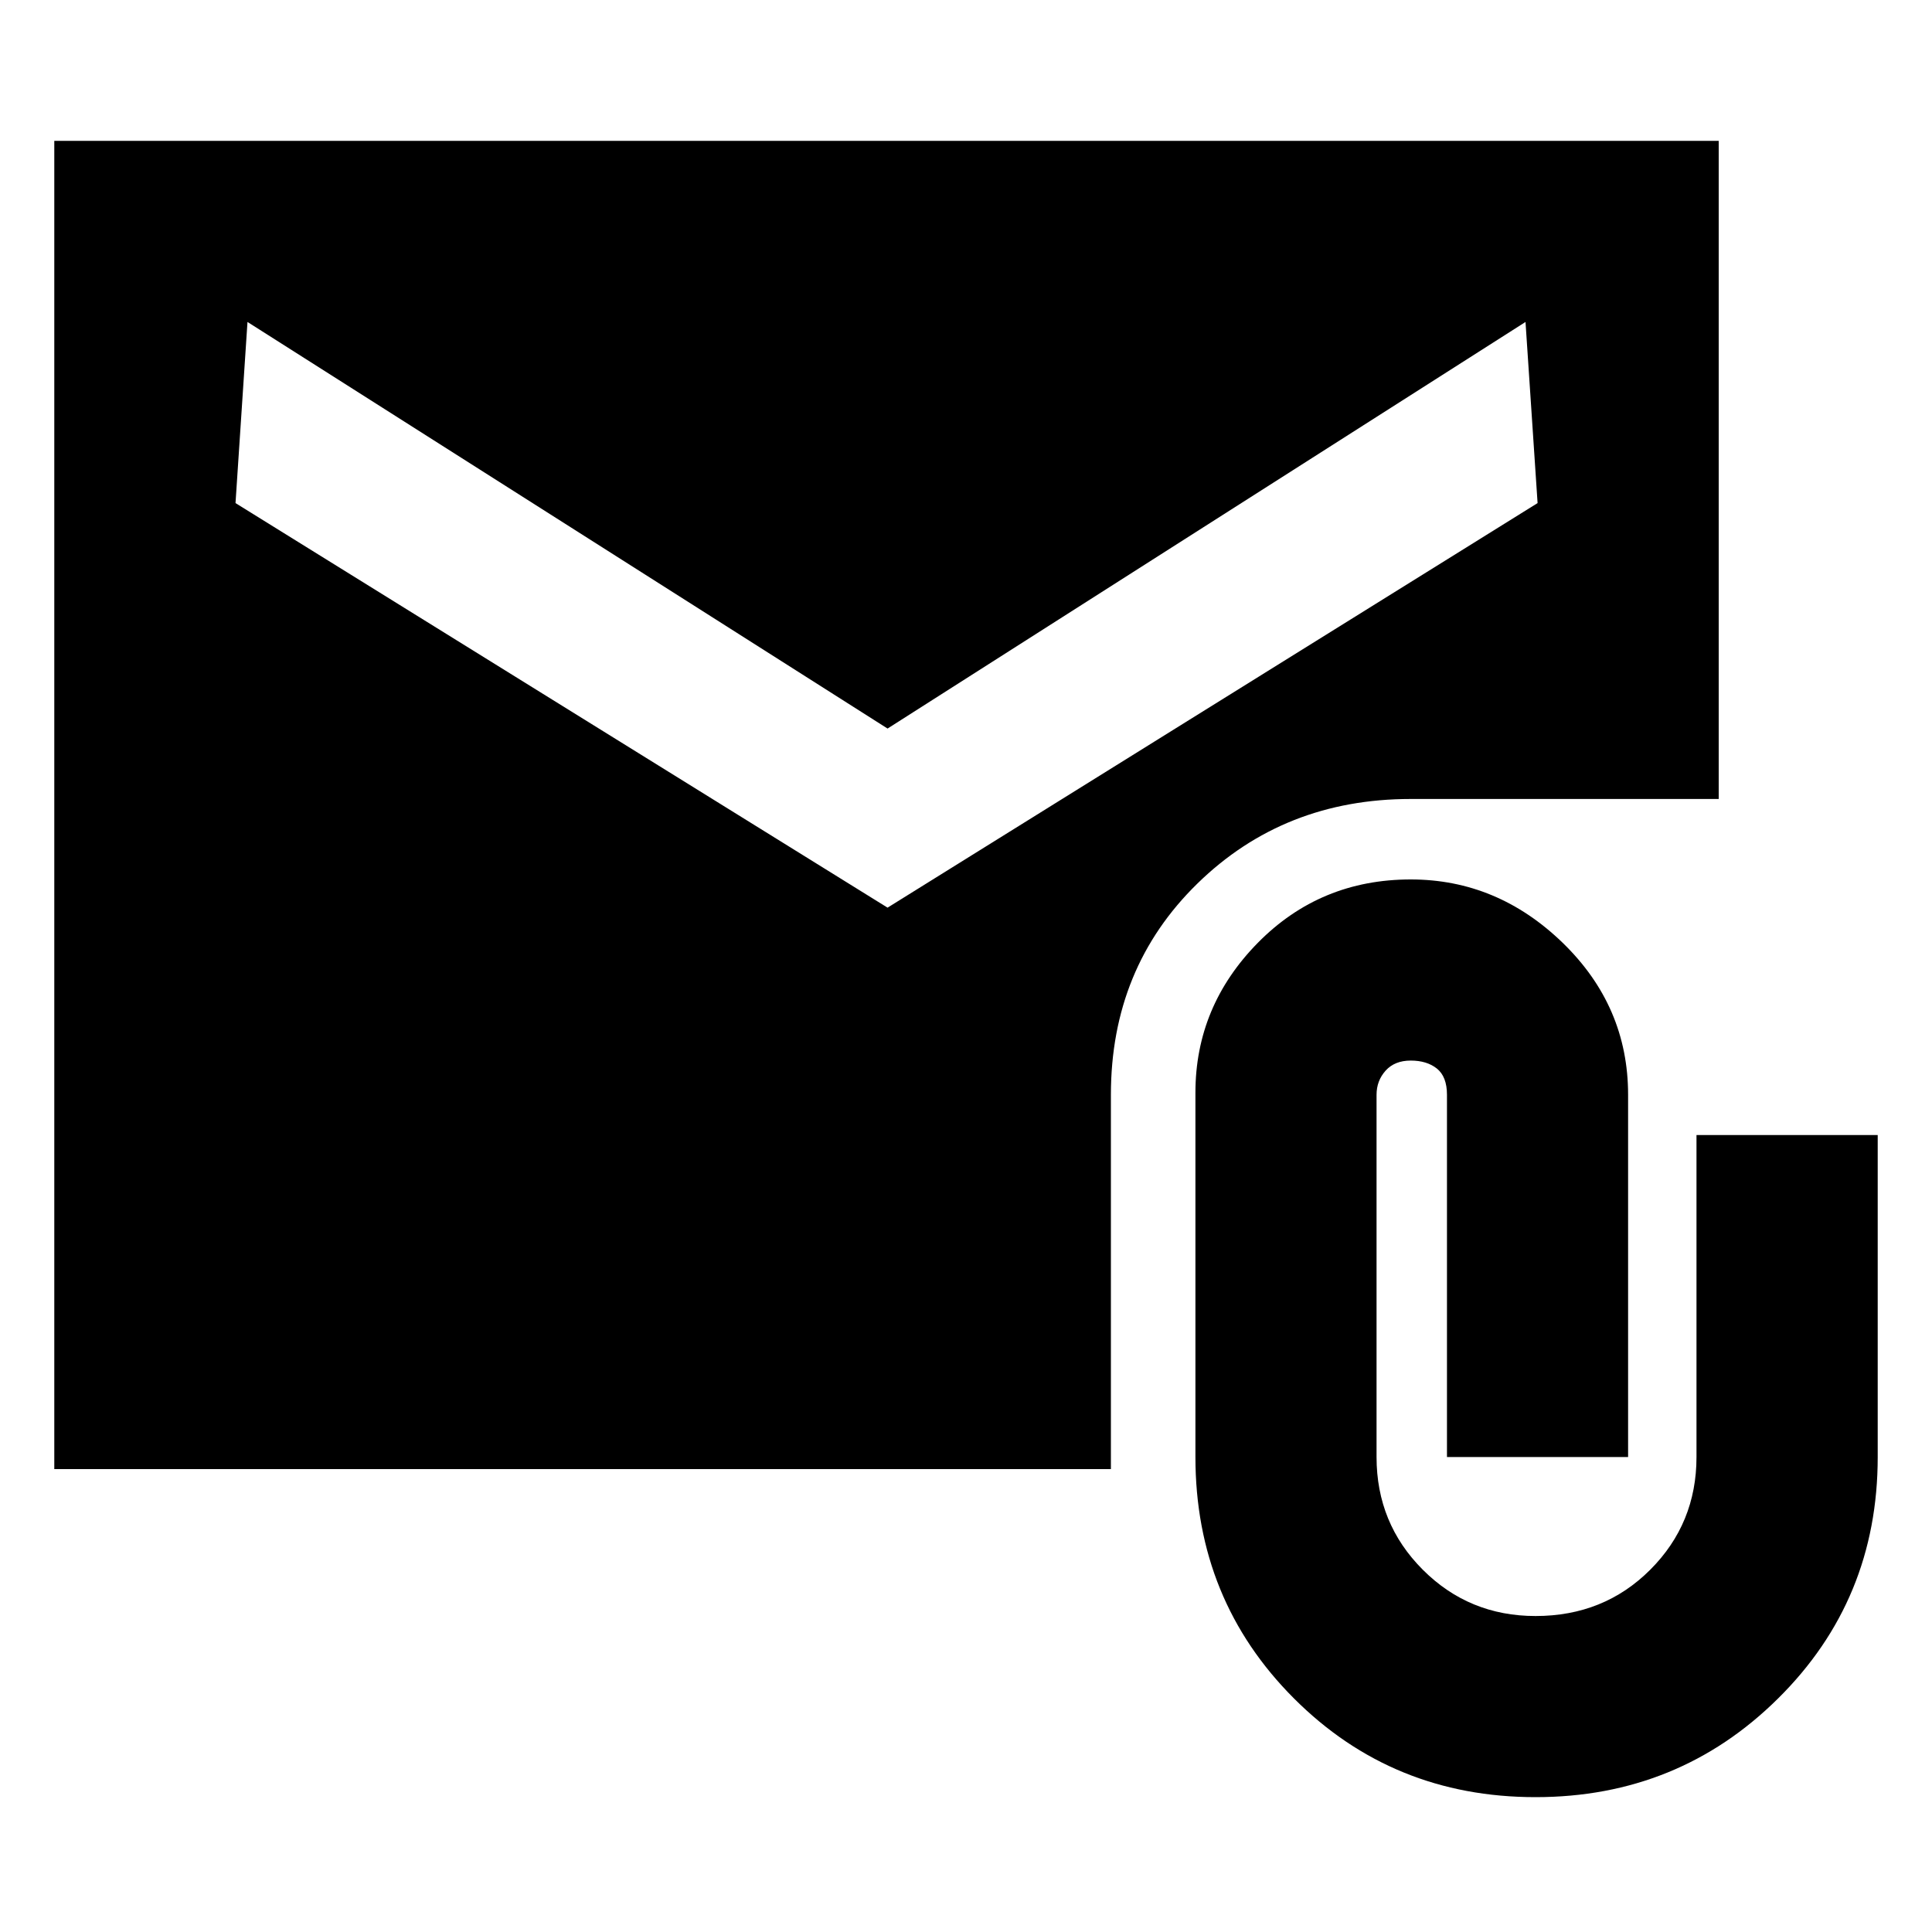 <svg xmlns="http://www.w3.org/2000/svg" height="20" width="20"><path d="M15.896 18.604q-1.479 0-2.5-1.021t-1.021-2.5v-3.771q0-.895.646-1.552.646-.656 1.583-.656.896 0 1.573.656.677.657.677 1.573v3.75h-1.875v-3.75q0-.187-.104-.271-.104-.083-.271-.083-.166 0-.26.104-.094.105-.094.25v3.75q0 .688.479 1.167.479.479 1.167.479.708 0 1.187-.479.479-.479.479-1.167V11.75h1.876v3.333q0 1.479-1.032 2.5-1.031 1.021-2.51 1.021ZM9.188 9.396l6.729-4.188-.125-1.875-6.604 4.209-6.626-4.209-.124 1.875ZM.562 15.208V1.458h17.23v6.813h-3.188q-1.312 0-2.208.875-.896.875-.896 2.187v3.875Z"/></svg>